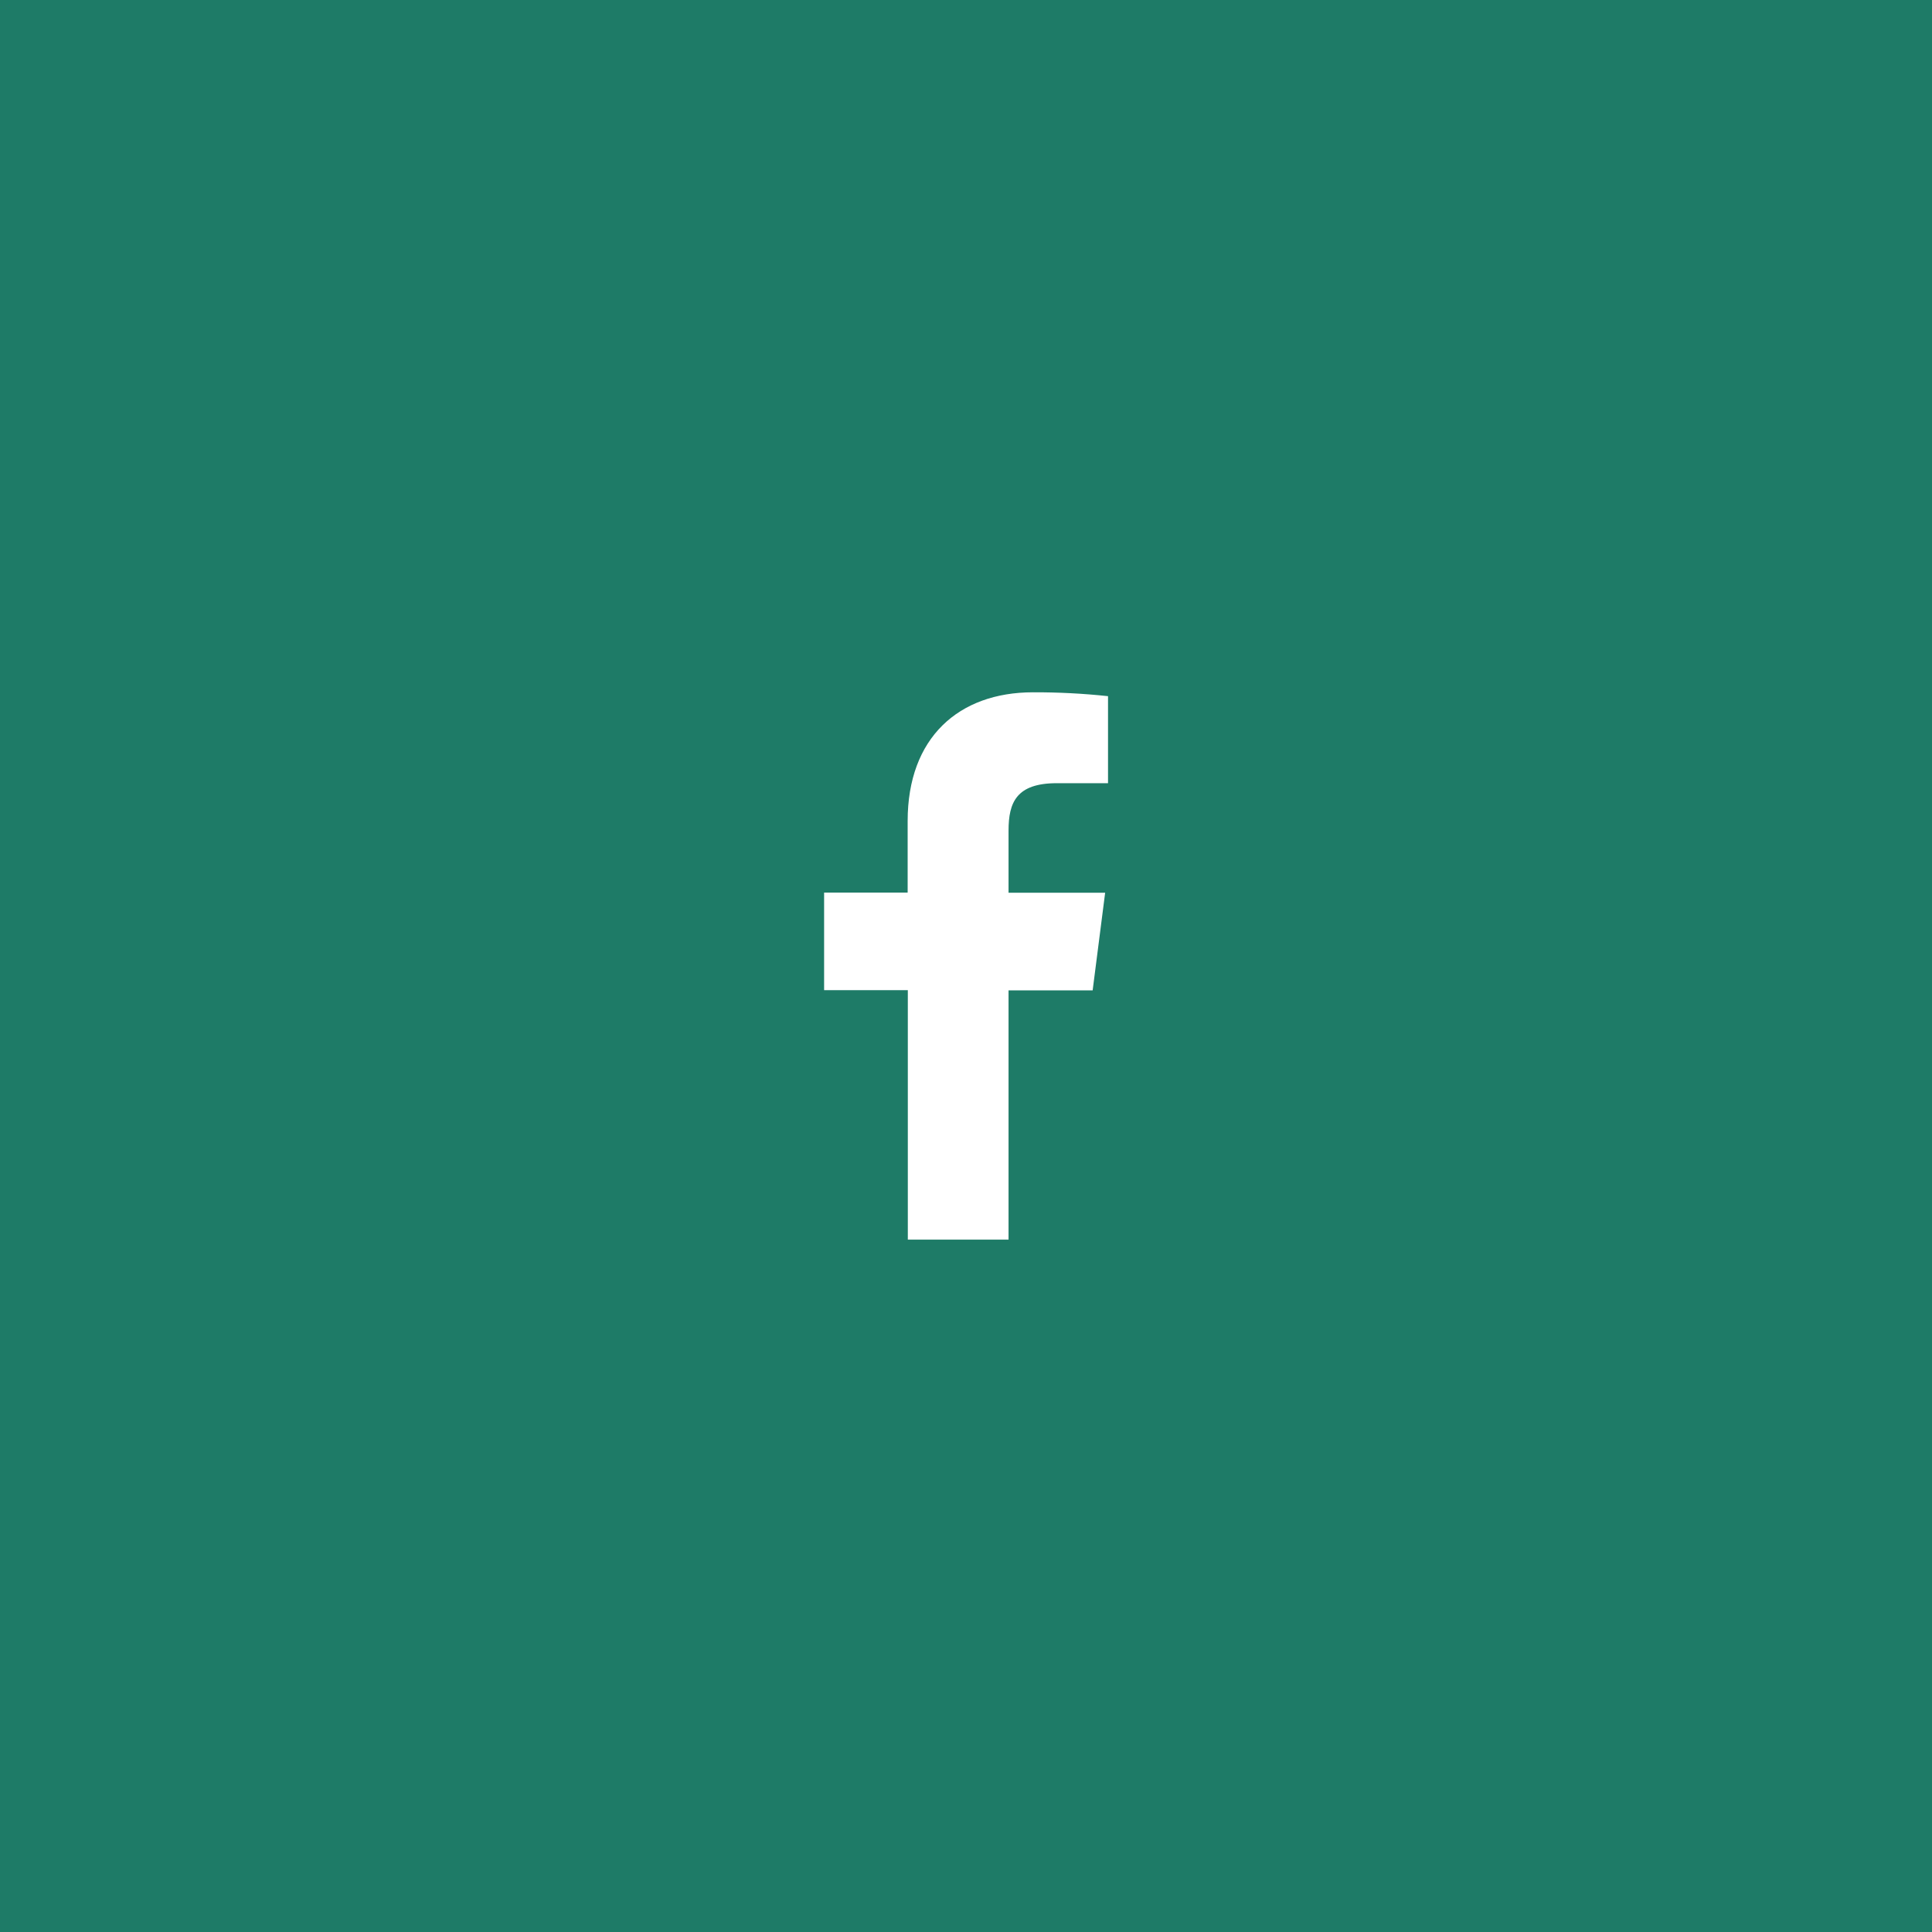 <svg width="45" height="45" viewBox="0 0 45 45" fill="none" xmlns="http://www.w3.org/2000/svg">
<rect width="45" height="45" fill="#1E7B67"/>
<path d="M23.491 28.873V23.067H25.45L25.741 20.794H23.491V19.347C23.491 18.691 23.674 18.242 24.616 18.242H25.808V16.215C25.228 16.153 24.645 16.123 24.061 16.125C22.33 16.125 21.141 17.182 21.141 19.122V20.79H19.195V23.063H21.145V28.873H23.491Z" fill="white"/>
</svg>
